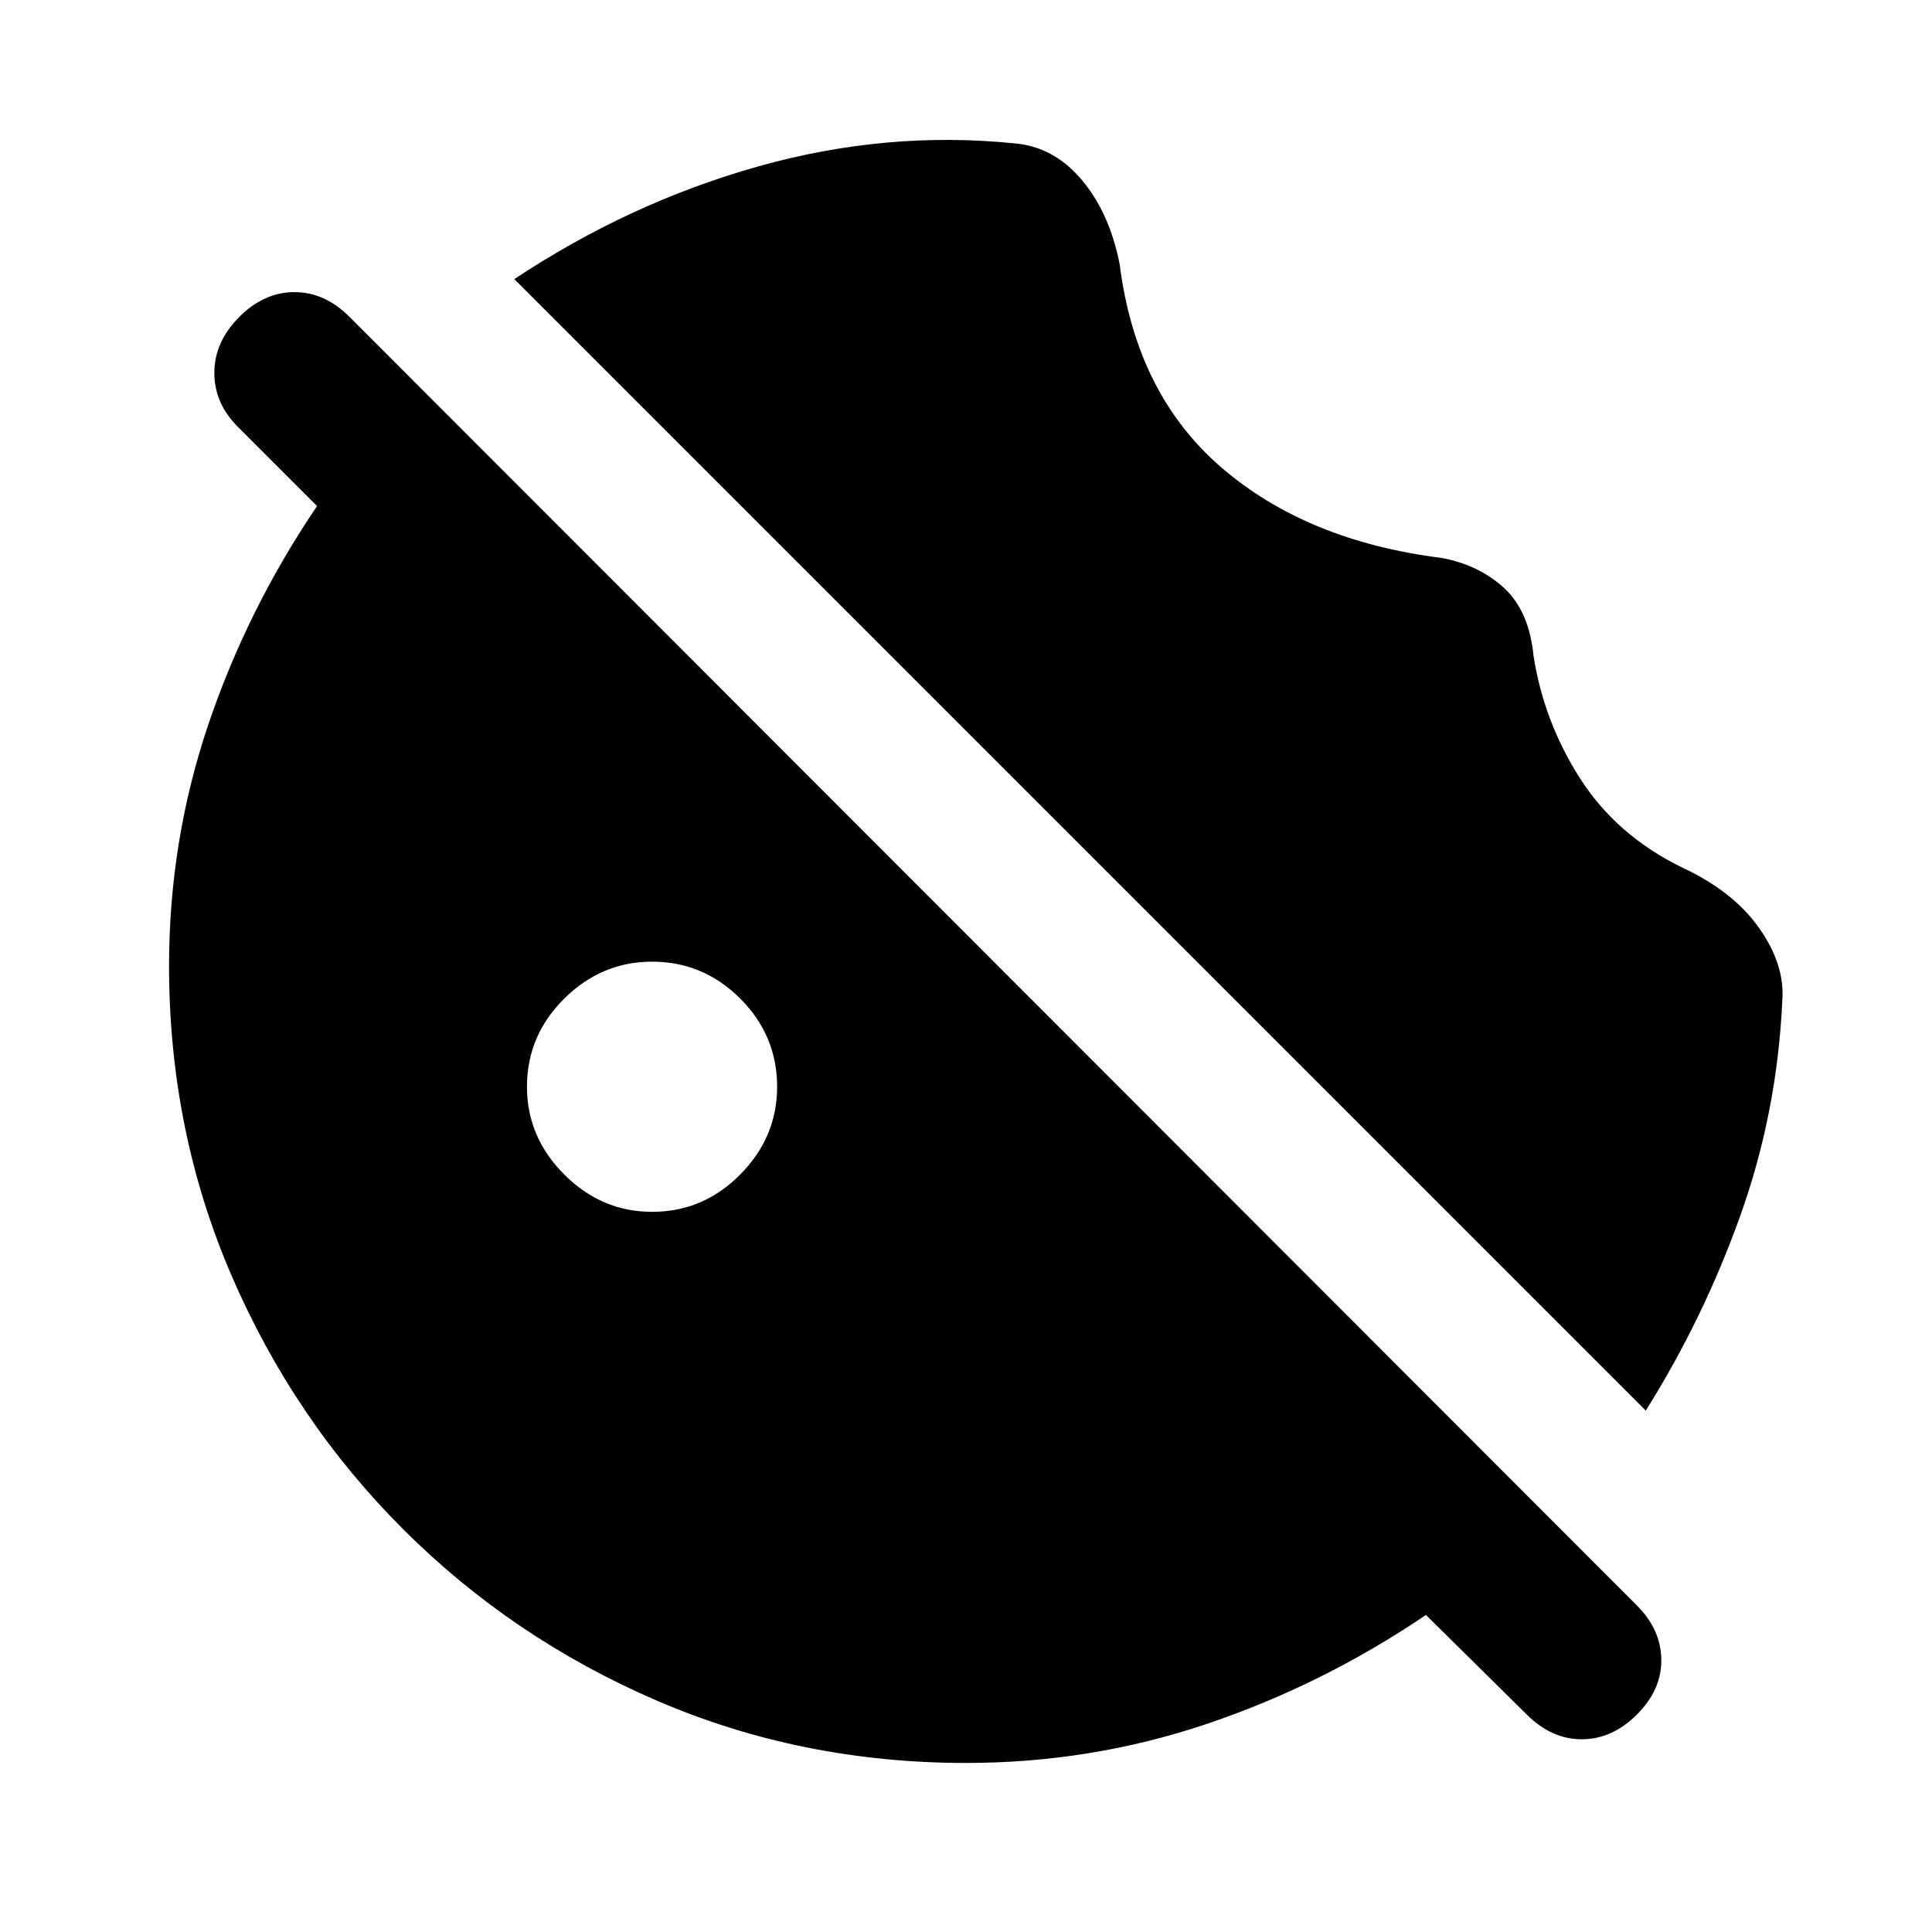 <svg xmlns="http://www.w3.org/2000/svg" height="20" viewBox="0 96 960 960" width="20"><path d="M885.615 593.231Q883.076 648.769 864.768 700q-18.307 51.23-46.999 96.922l-562.23-562.229q57.461-38.077 121.192-56 63.73-17.923 127.345-11.462 19.462 1.616 33.385 18.077 13.923 16.462 18.923 42.154 8.154 64.308 50.538 100.846 42.385 36.538 109.462 44.923 18.692 3.539 31.077 15.039 12.384 11.5 14.538 33.577 5.077 32.615 23.039 60.807 17.962 28.193 50.346 44.193 25.692 11.846 38.654 30.192 12.961 18.346 11.577 36.192ZM324 698.154q25.461 0 43.807-18.539 18.347-18.538 18.347-43.615 0-25.461-18.347-43.807-18.346-18.347-43.807-18.347-25.077 0-43.615 18.347-18.539 18.346-18.539 43.807 0 25.077 18.539 43.615 18.538 18.539 43.615 18.539Zm434.617 249.768-50.078-49.462q-51.231 34.692-108.808 54.115Q542.154 971.999 480 971.999q-81.769 0-153.615-30.962-71.846-30.961-126.153-85.269-54.308-54.307-85.269-126.153Q84.001 657.769 84.001 576q0-62.154 19.424-119.731 19.423-57.577 54.115-108.808l-39.231-39.231q-11.923-11.923-11.808-27.192.116-15.269 12.423-27.576 12.308-12.308 27.384-12.308 15.077 0 27.385 12.308L813.385 893.77q11.923 11.923 12.115 26.884.193 14.961-12.115 27.268-12.307 12.308-27.384 12.308t-27.384-12.308Z"/></svg>